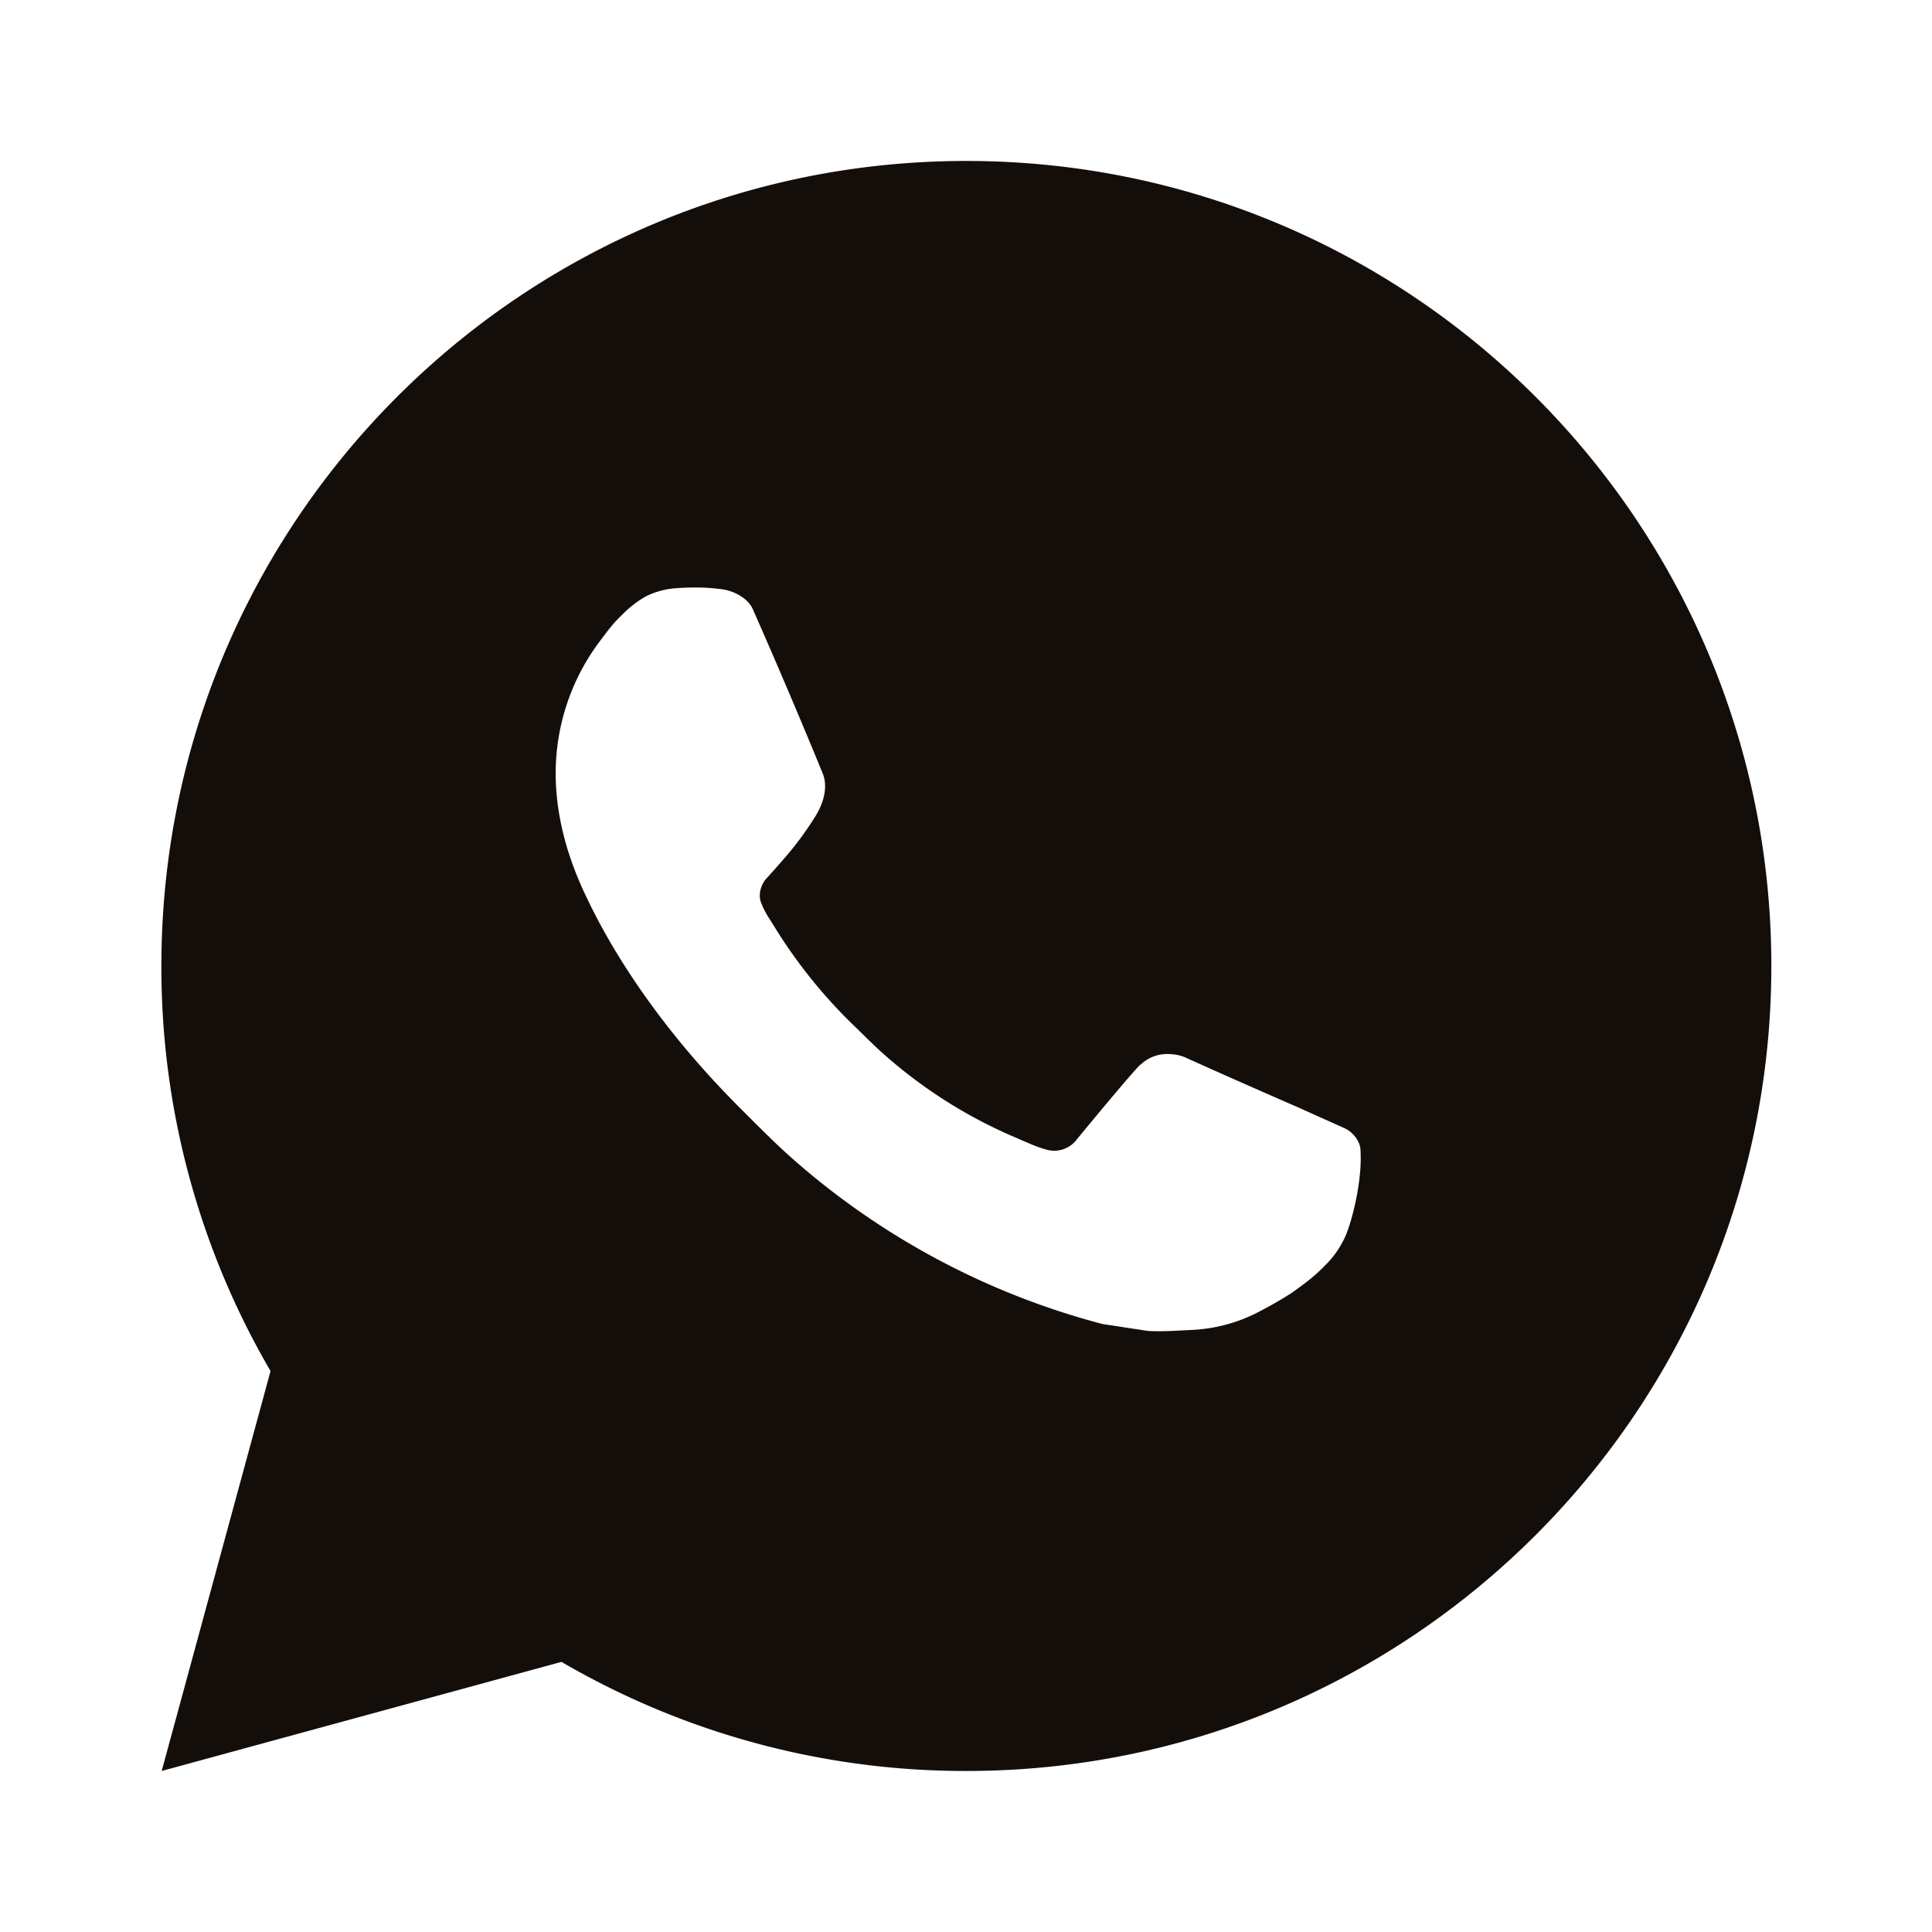 <svg viewBox="0 0 32 32" fill="none" xmlns="http://www.w3.org/2000/svg"><path d="M16.005 2.666c7.364 0 13.334 5.97 13.334 13.333 0 7.364-5.97 13.334-13.334 13.334A13.268 13.268 0 0 1 9.3 27.526l-6.622 1.807 1.803-6.624a13.267 13.267 0 0 1-1.808-6.71c0-7.364 5.97-13.333 13.333-13.333Zm-4.544 7.067-.266.01a1.336 1.336 0 0 0-.496.134 1.733 1.733 0 0 0-.392.304c-.16.15-.251.281-.348.408a3.64 3.64 0 0 0-.755 2.237c.003.653.173 1.29.44 1.884.545 1.203 1.443 2.476 2.627 3.656.285.284.565.57.866.835a12.6 12.6 0 0 0 5.12 2.728l.758.116c.246.013.493-.006.74-.018.39-.02.768-.125 1.112-.308a6.79 6.79 0 0 0 .51-.293s.057-.038.167-.12c.18-.133.29-.228.44-.384.112-.116.205-.25.28-.403.104-.217.208-.632.25-.977.033-.264.023-.408.02-.497-.006-.143-.125-.291-.254-.354l-.776-.348s-1.16-.505-1.87-.828a.667.667 0 0 0-.234-.054.64.64 0 0 0-.504.169c-.007-.003-.096.073-1.06 1.241a.466.466 0 0 1-.49.174 1.872 1.872 0 0 1-.255-.088c-.166-.07-.223-.096-.336-.144a8 8 0 0 1-2.1-1.338c-.168-.146-.324-.306-.484-.461a8.396 8.396 0 0 1-1.36-1.69l-.08-.127a1.328 1.328 0 0 1-.135-.274c-.05-.196.081-.353.081-.353s.324-.355.475-.547c.147-.186.27-.368.35-.497.158-.253.207-.513.125-.715-.374-.912-.76-1.819-1.158-2.721-.078-.179-.312-.307-.524-.332a4.446 4.446 0 0 0-.216-.021 4 4 0 0 0-.537.005l.27-.01Z" fill="#140E0A"/></svg>